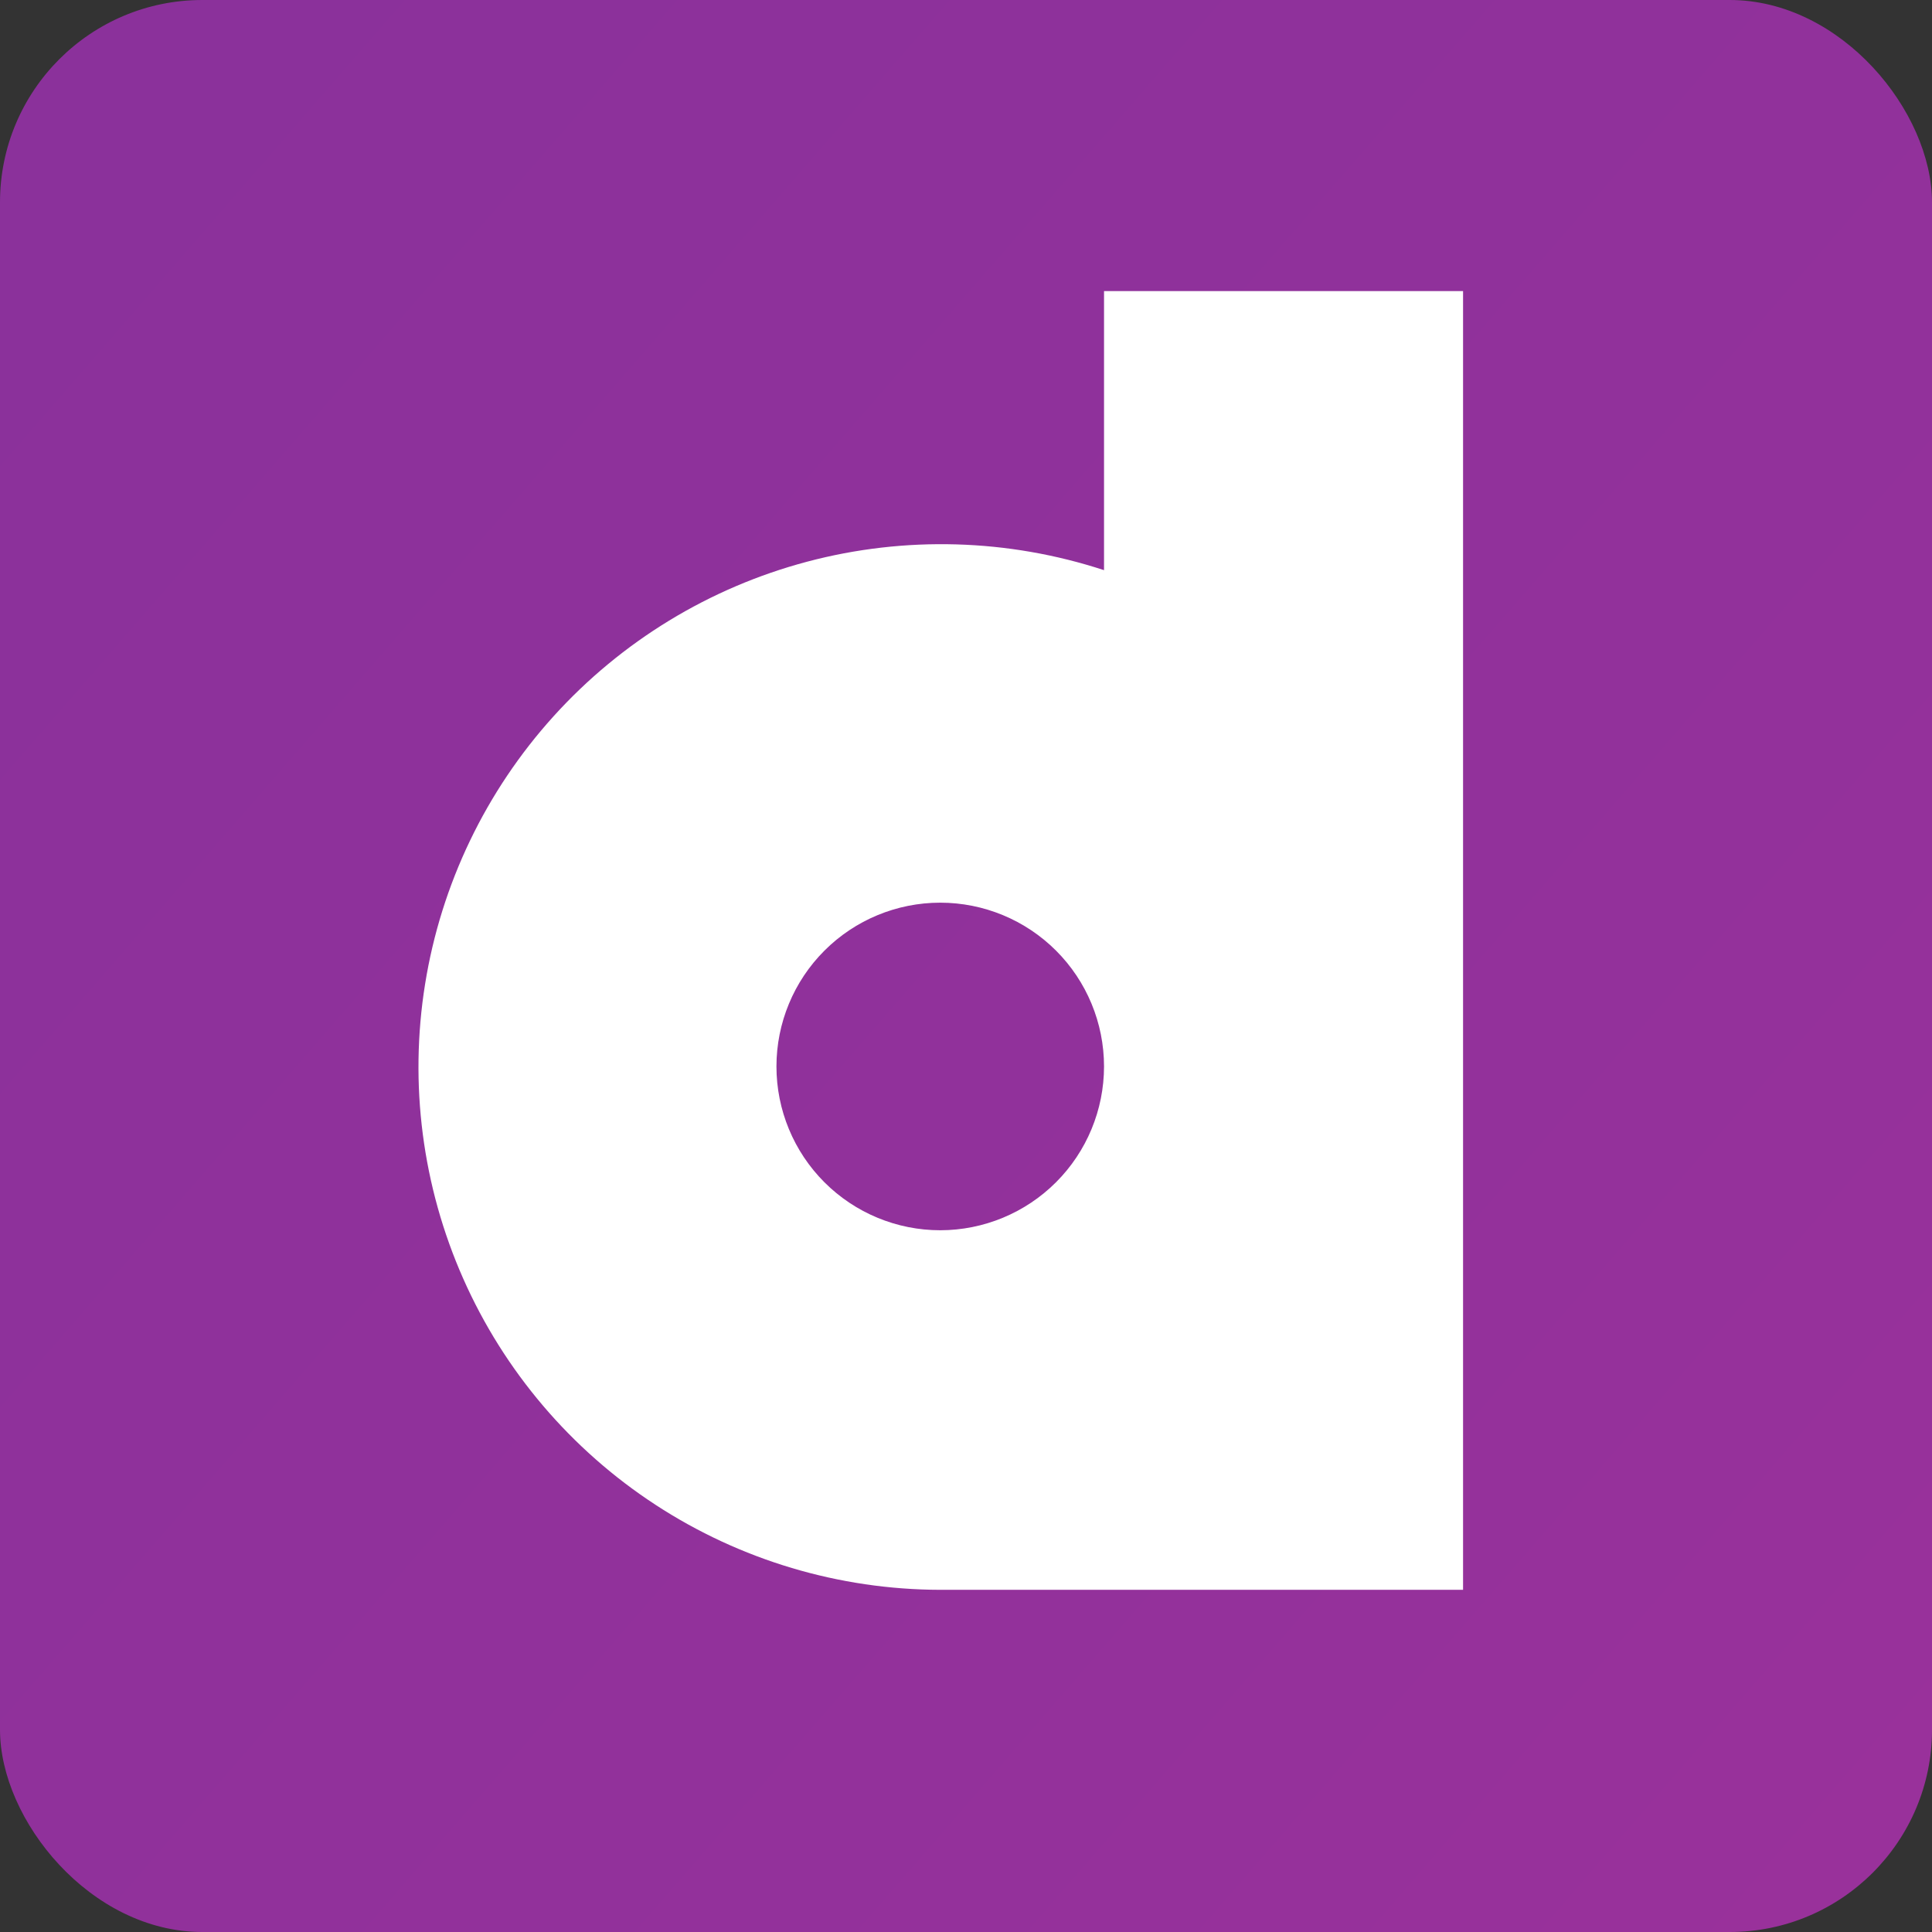 <svg id="Ebene_1" data-name="Ebene 1" xmlns="http://www.w3.org/2000/svg" xmlns:xlink="http://www.w3.org/1999/xlink" viewBox="0 0 180 180"><rect x="0" y="0" width="180" height="180" fill="#333333" stroke="none"/><defs><style>.cls-1{fill:none;}.cls-2{fill:url(#Unbenannter_Verlauf_176);}.cls-3{clip-path:url(#clip-path);}.cls-4{fill:#fff;}</style><linearGradient id="Unbenannter_Verlauf_176" x1="8.39" y1="19.14" x2="183.84" y2="171.49" gradientUnits="userSpaceOnUse"><stop offset="0" stop-color="#8b319b"/><stop offset="0.66" stop-color="#93319b"/><stop offset="0.97" stop-color="#99319b"/></linearGradient><clipPath id="clip-path"><path class="cls-1" d="M102.86,27.12v26a48.71,48.71,0,1,0-15.26,95h48.71V27.12ZM87.6,114.62a15.26,15.26,0,1,1,15.26-15.26A15.27,15.27,0,0,1,87.6,114.62Z"/></clipPath></defs><rect class="cls-2" width="180" height="180" rx="18.85"/><g class="cls-3"><rect class="cls-4" y="3.31" width="180" height="173.37" rx="18.5"/></g></svg>